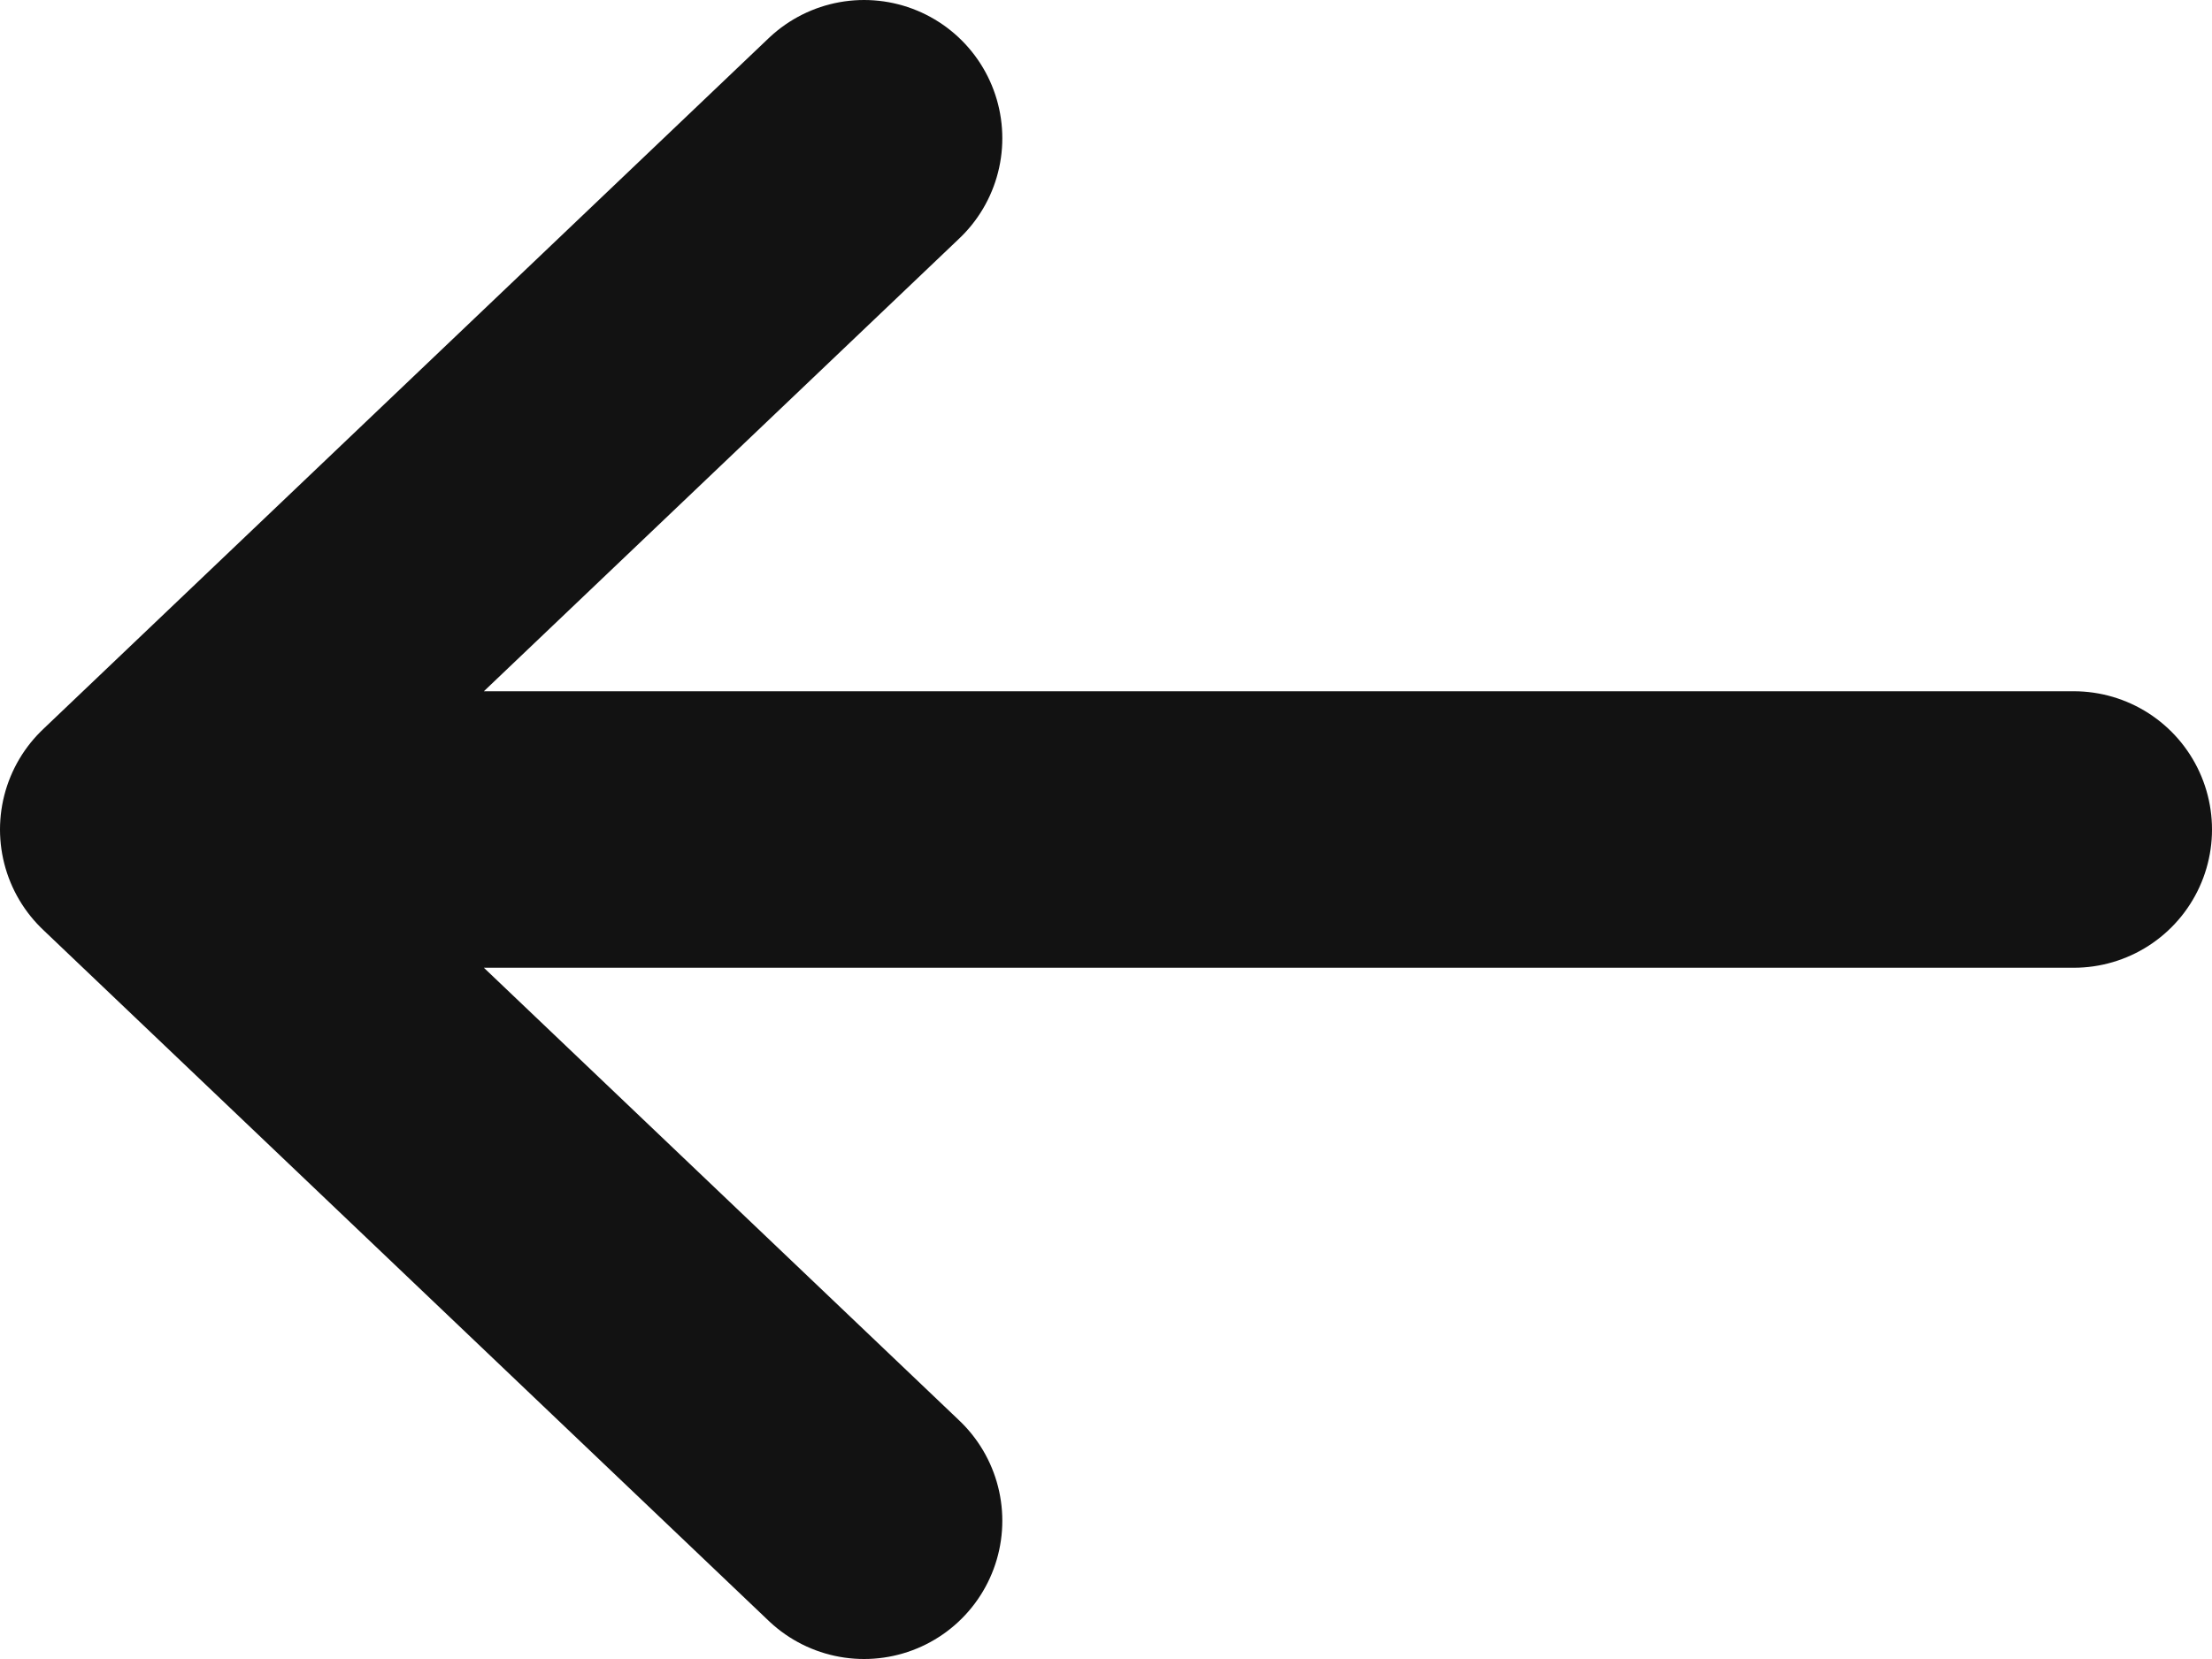 <svg width="16" height="12" viewBox="0 0 16 12" fill="none" xmlns="http://www.w3.org/2000/svg">
<path d="M15 6H1M1 6L6.25 11M1 6L6.25 1" stroke="#121212" stroke-width="2" stroke-linecap="round" stroke-linejoin="round"/>
</svg>
